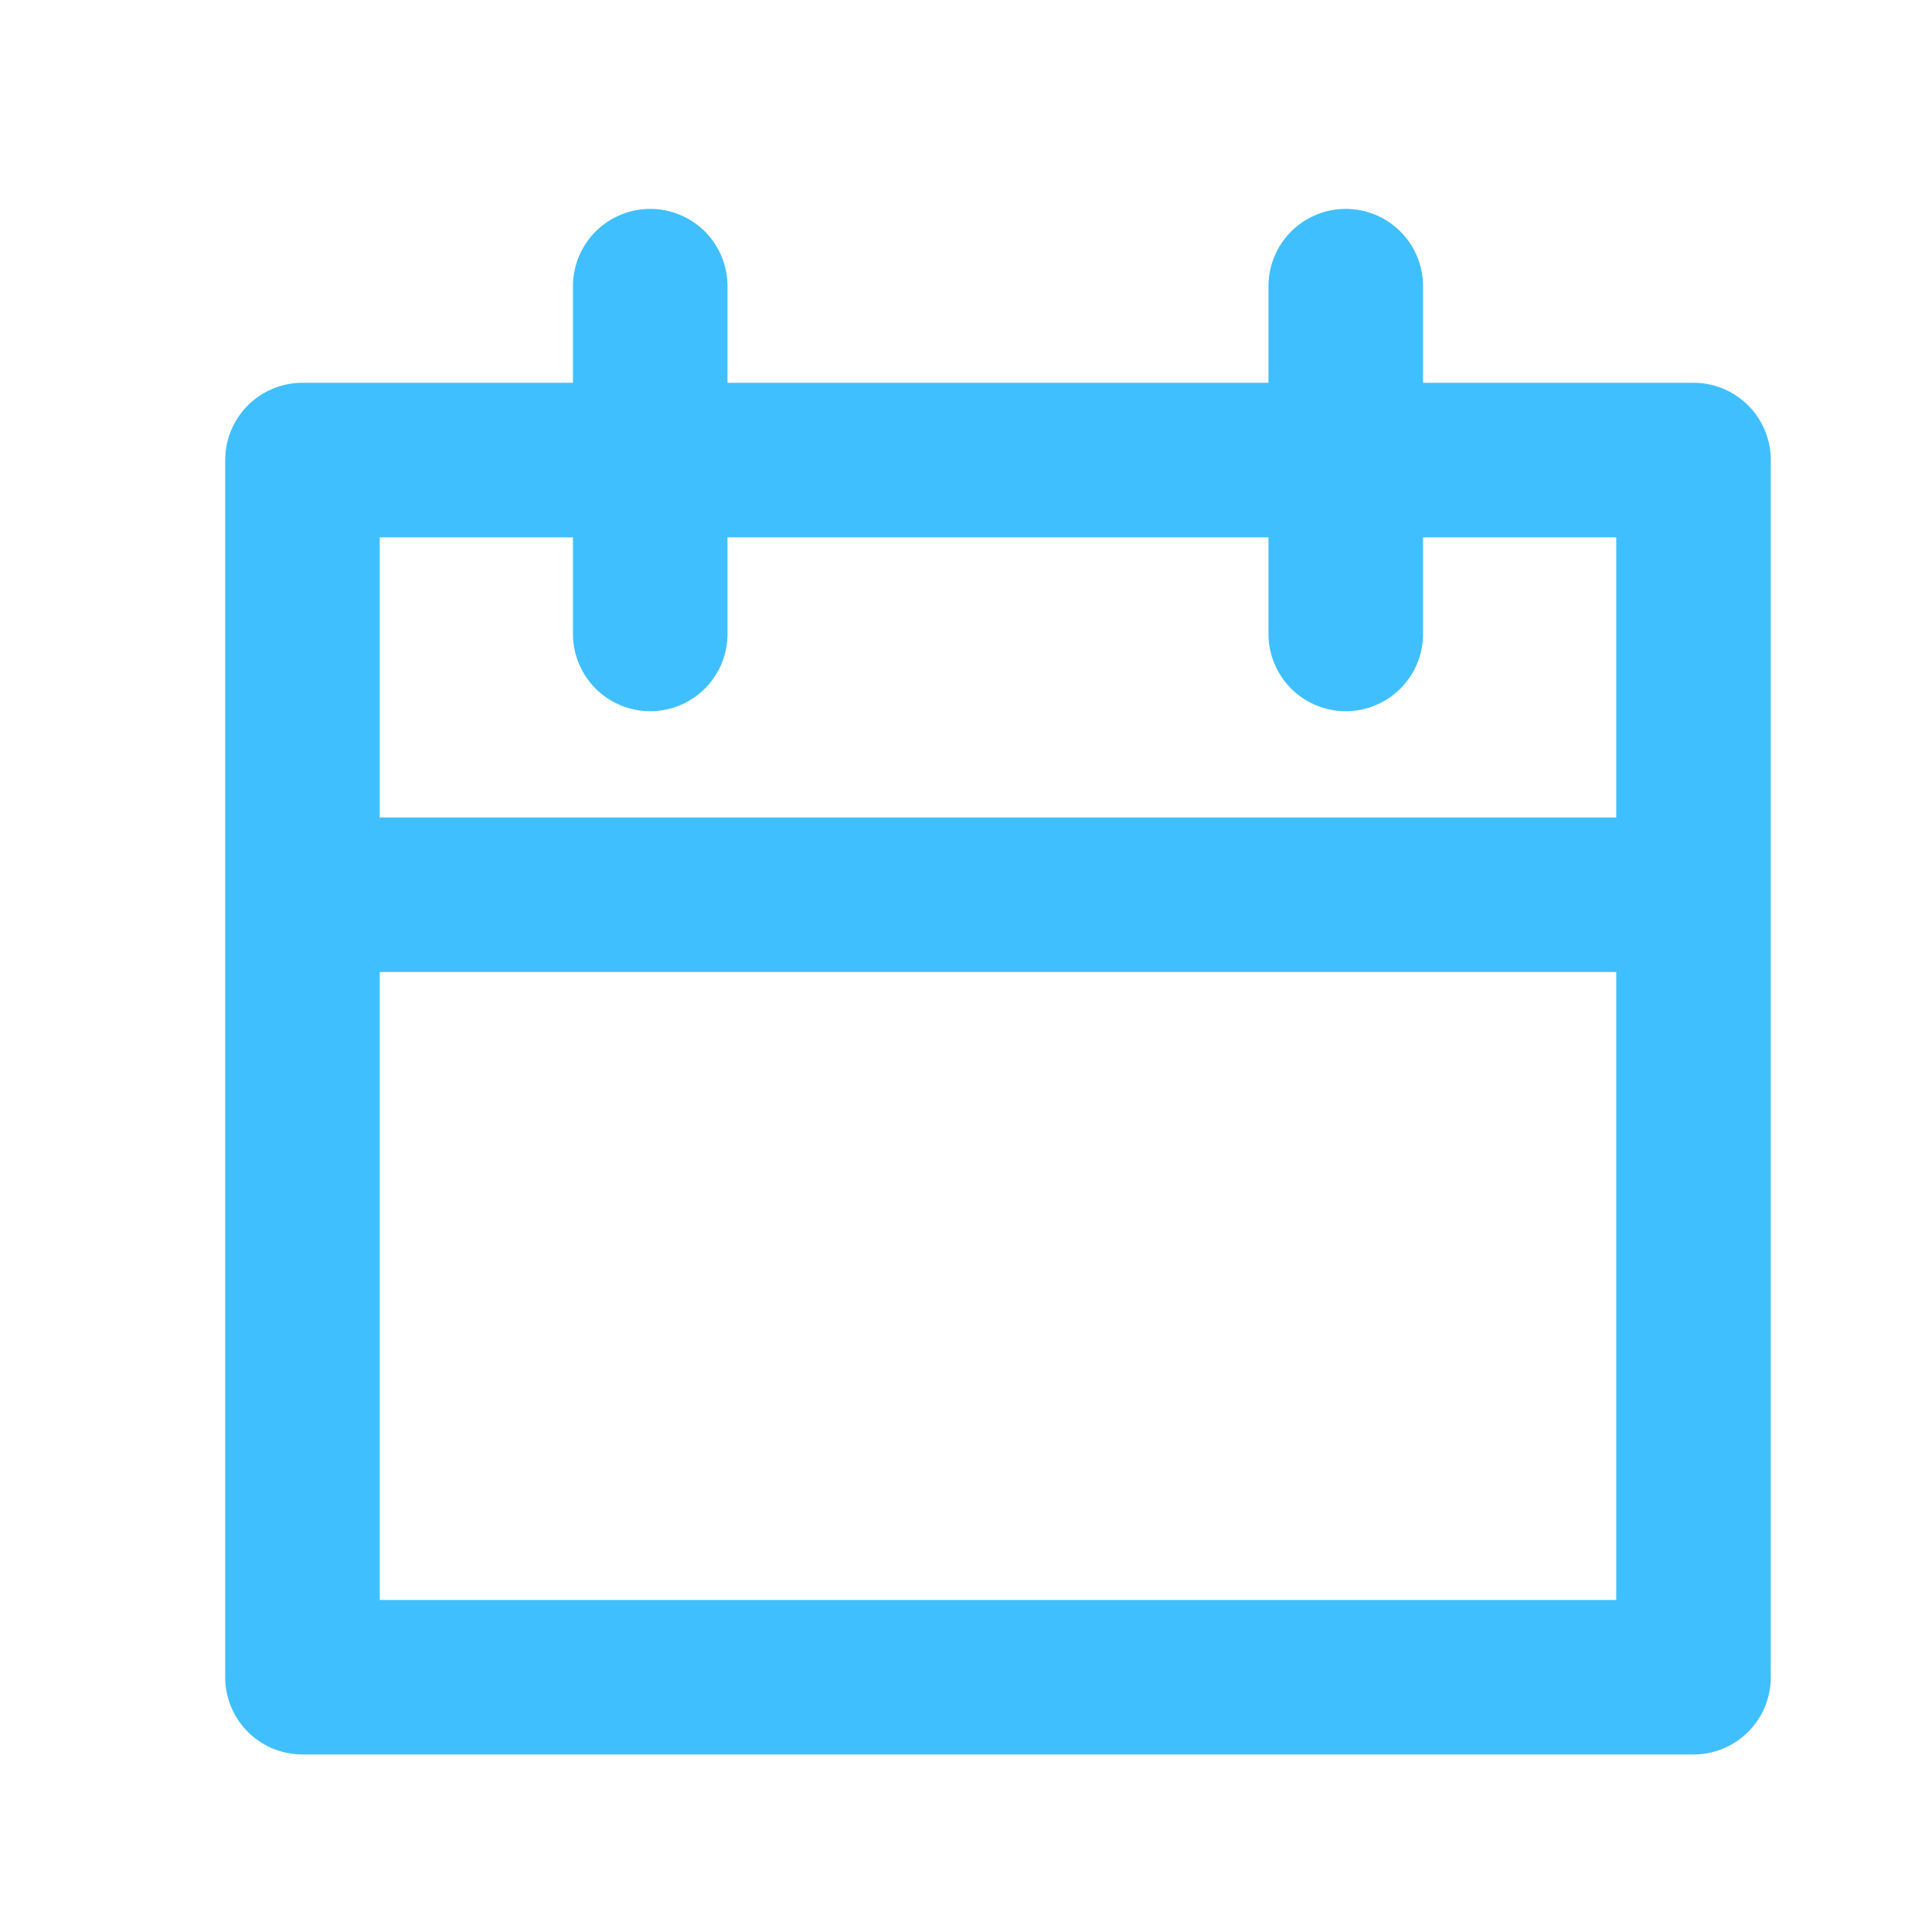 <svg width="25" height="25" viewBox="0 0 25 25" fill="none" xmlns="http://www.w3.org/2000/svg">
<path d="M3.914 11.578H21.914M17.414 8.203V3.703M8.414 8.203V3.703M3.914 5.953H21.914V21.703H3.914V5.953Z" stroke="#40BFFF" stroke-width="2" stroke-miterlimit="10" stroke-linecap="round" stroke-linejoin="round"/>
</svg>
